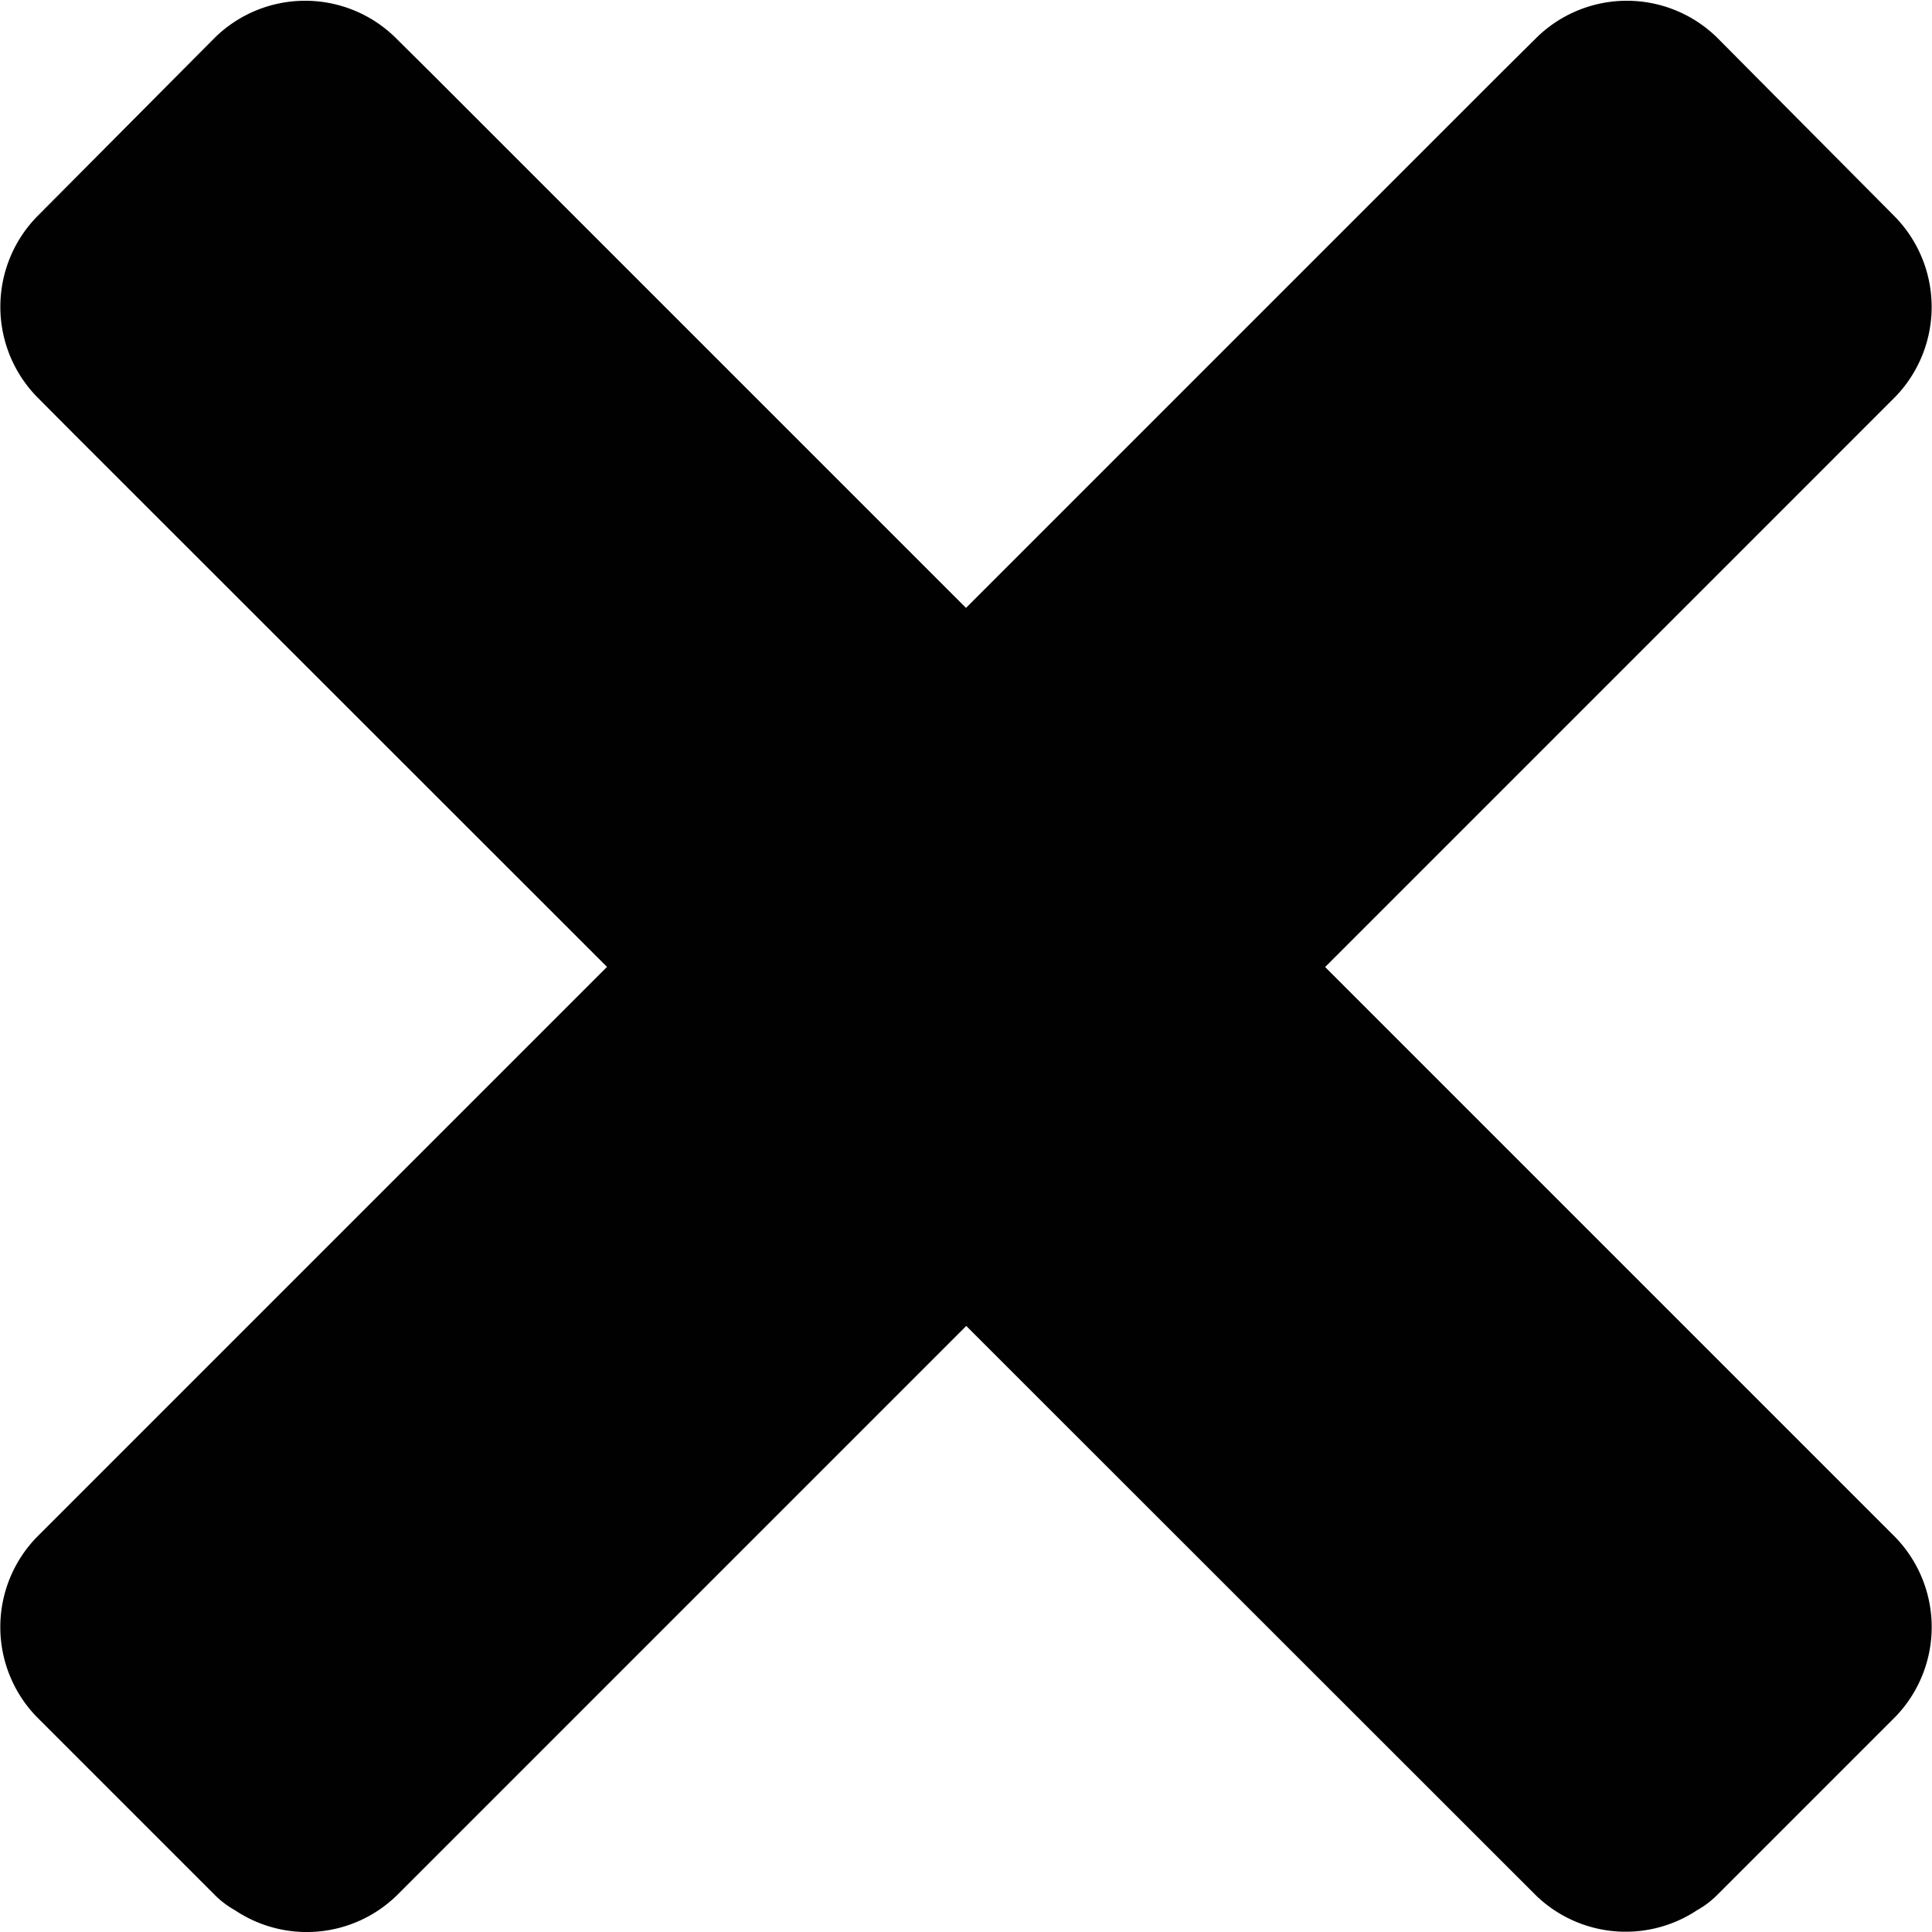 <svg id="Layer_1" data-name="Layer 1" xmlns="http://www.w3.org/2000/svg" viewBox="0 0 200 200"><defs><style>.cls-1{fill:none;}.cls-2{fill:#010101;}</style></defs><title>gc-icon</title><rect class="cls-1" x="0.39" width="200" height="200"/><path class="cls-2" d="M177.73,3.87h0a13.35,13.35,0,0,0-18.64,0L155.23,7.7,3.81,159.12a13.36,13.36,0,0,0-.05,18.57l.05.05h0l18.52,18.52a9.46,9.46,0,0,0,2,1.49,13.36,13.36,0,0,0,16.75-1.54L192.28,45h0l3.89-3.89a13.38,13.38,0,0,0,0-18.67L177.73,3.87Z"/><path class="cls-2" d="M22.27,3.87h0a13.35,13.35,0,0,1,18.64,0L44.77,7.7,196.19,159.12a13.36,13.36,0,0,1,.05,18.57l-.05.05h0l-18.52,18.52a9.46,9.46,0,0,1-2,1.49A13.36,13.36,0,0,1,159,196.21L7.72,45h0L3.83,41.09a13.38,13.38,0,0,1,0-18.67L22.27,3.87Z"/></svg>